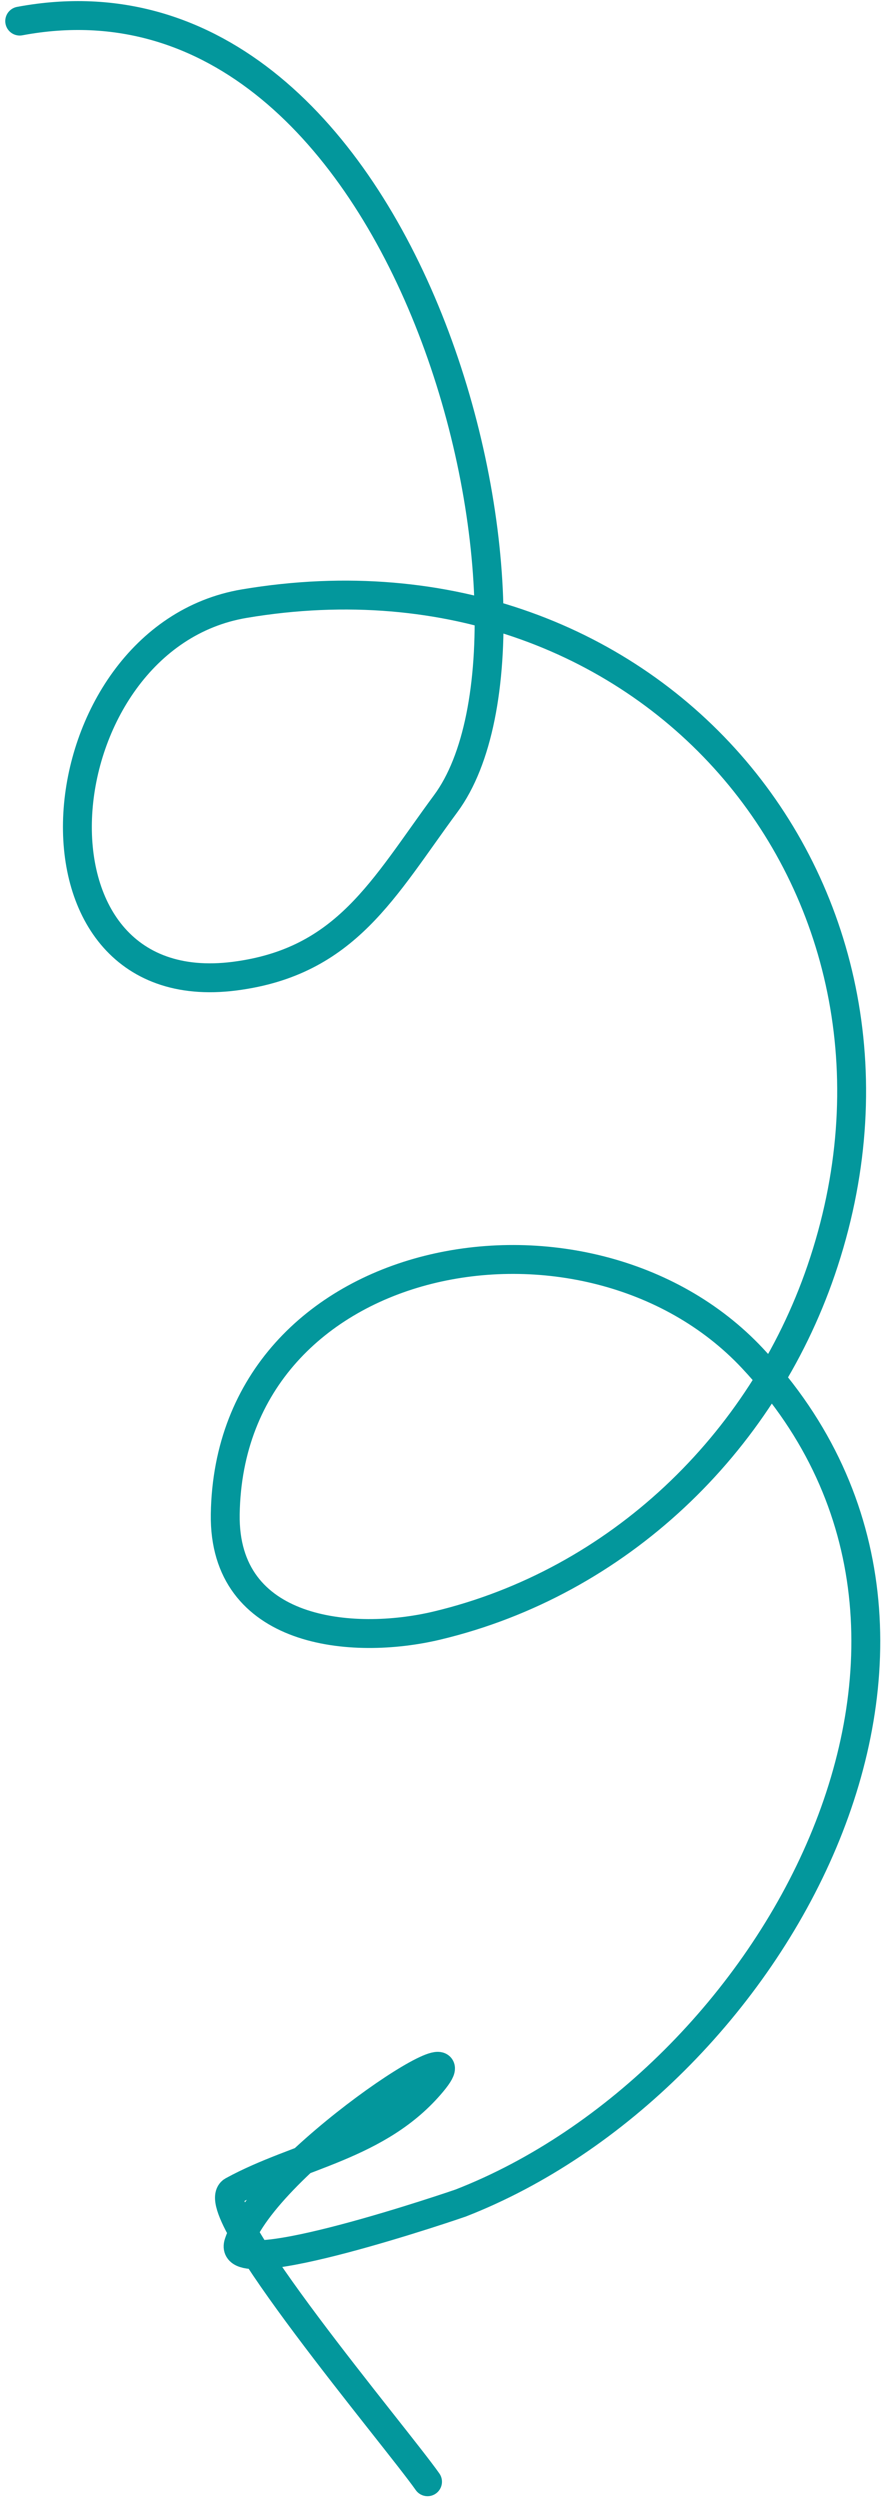 <svg width="61" height="173" viewBox="0 0 61 173" fill="none" xmlns="http://www.w3.org/2000/svg">
<path d="M1.364 1.46C28.612 -3.645 39.748 43.576 30.866 55.604C26.549 61.45 23.977 66.552 16.252 67.547C0.544 69.569 2.757 44.151 16.92 41.77C45.292 36.999 65.777 61.845 56.855 87.901C52.728 99.952 42.776 109.498 30.261 112.485C24.381 113.888 15.465 113.064 15.596 104.776C15.888 86.332 40.598 81.734 52.094 93.985C70.603 113.708 53.348 144.091 31.897 152.446C31.771 152.495 15.612 158.035 16.522 155.238C18.318 149.713 33.642 139.63 29.922 144.093C26.238 148.514 20.656 149.117 16.112 151.607C14 152.765 27.379 168.572 29.602 171.733" stroke="#03979C" stroke-width="2" stroke-linecap="round"/>
</svg>
